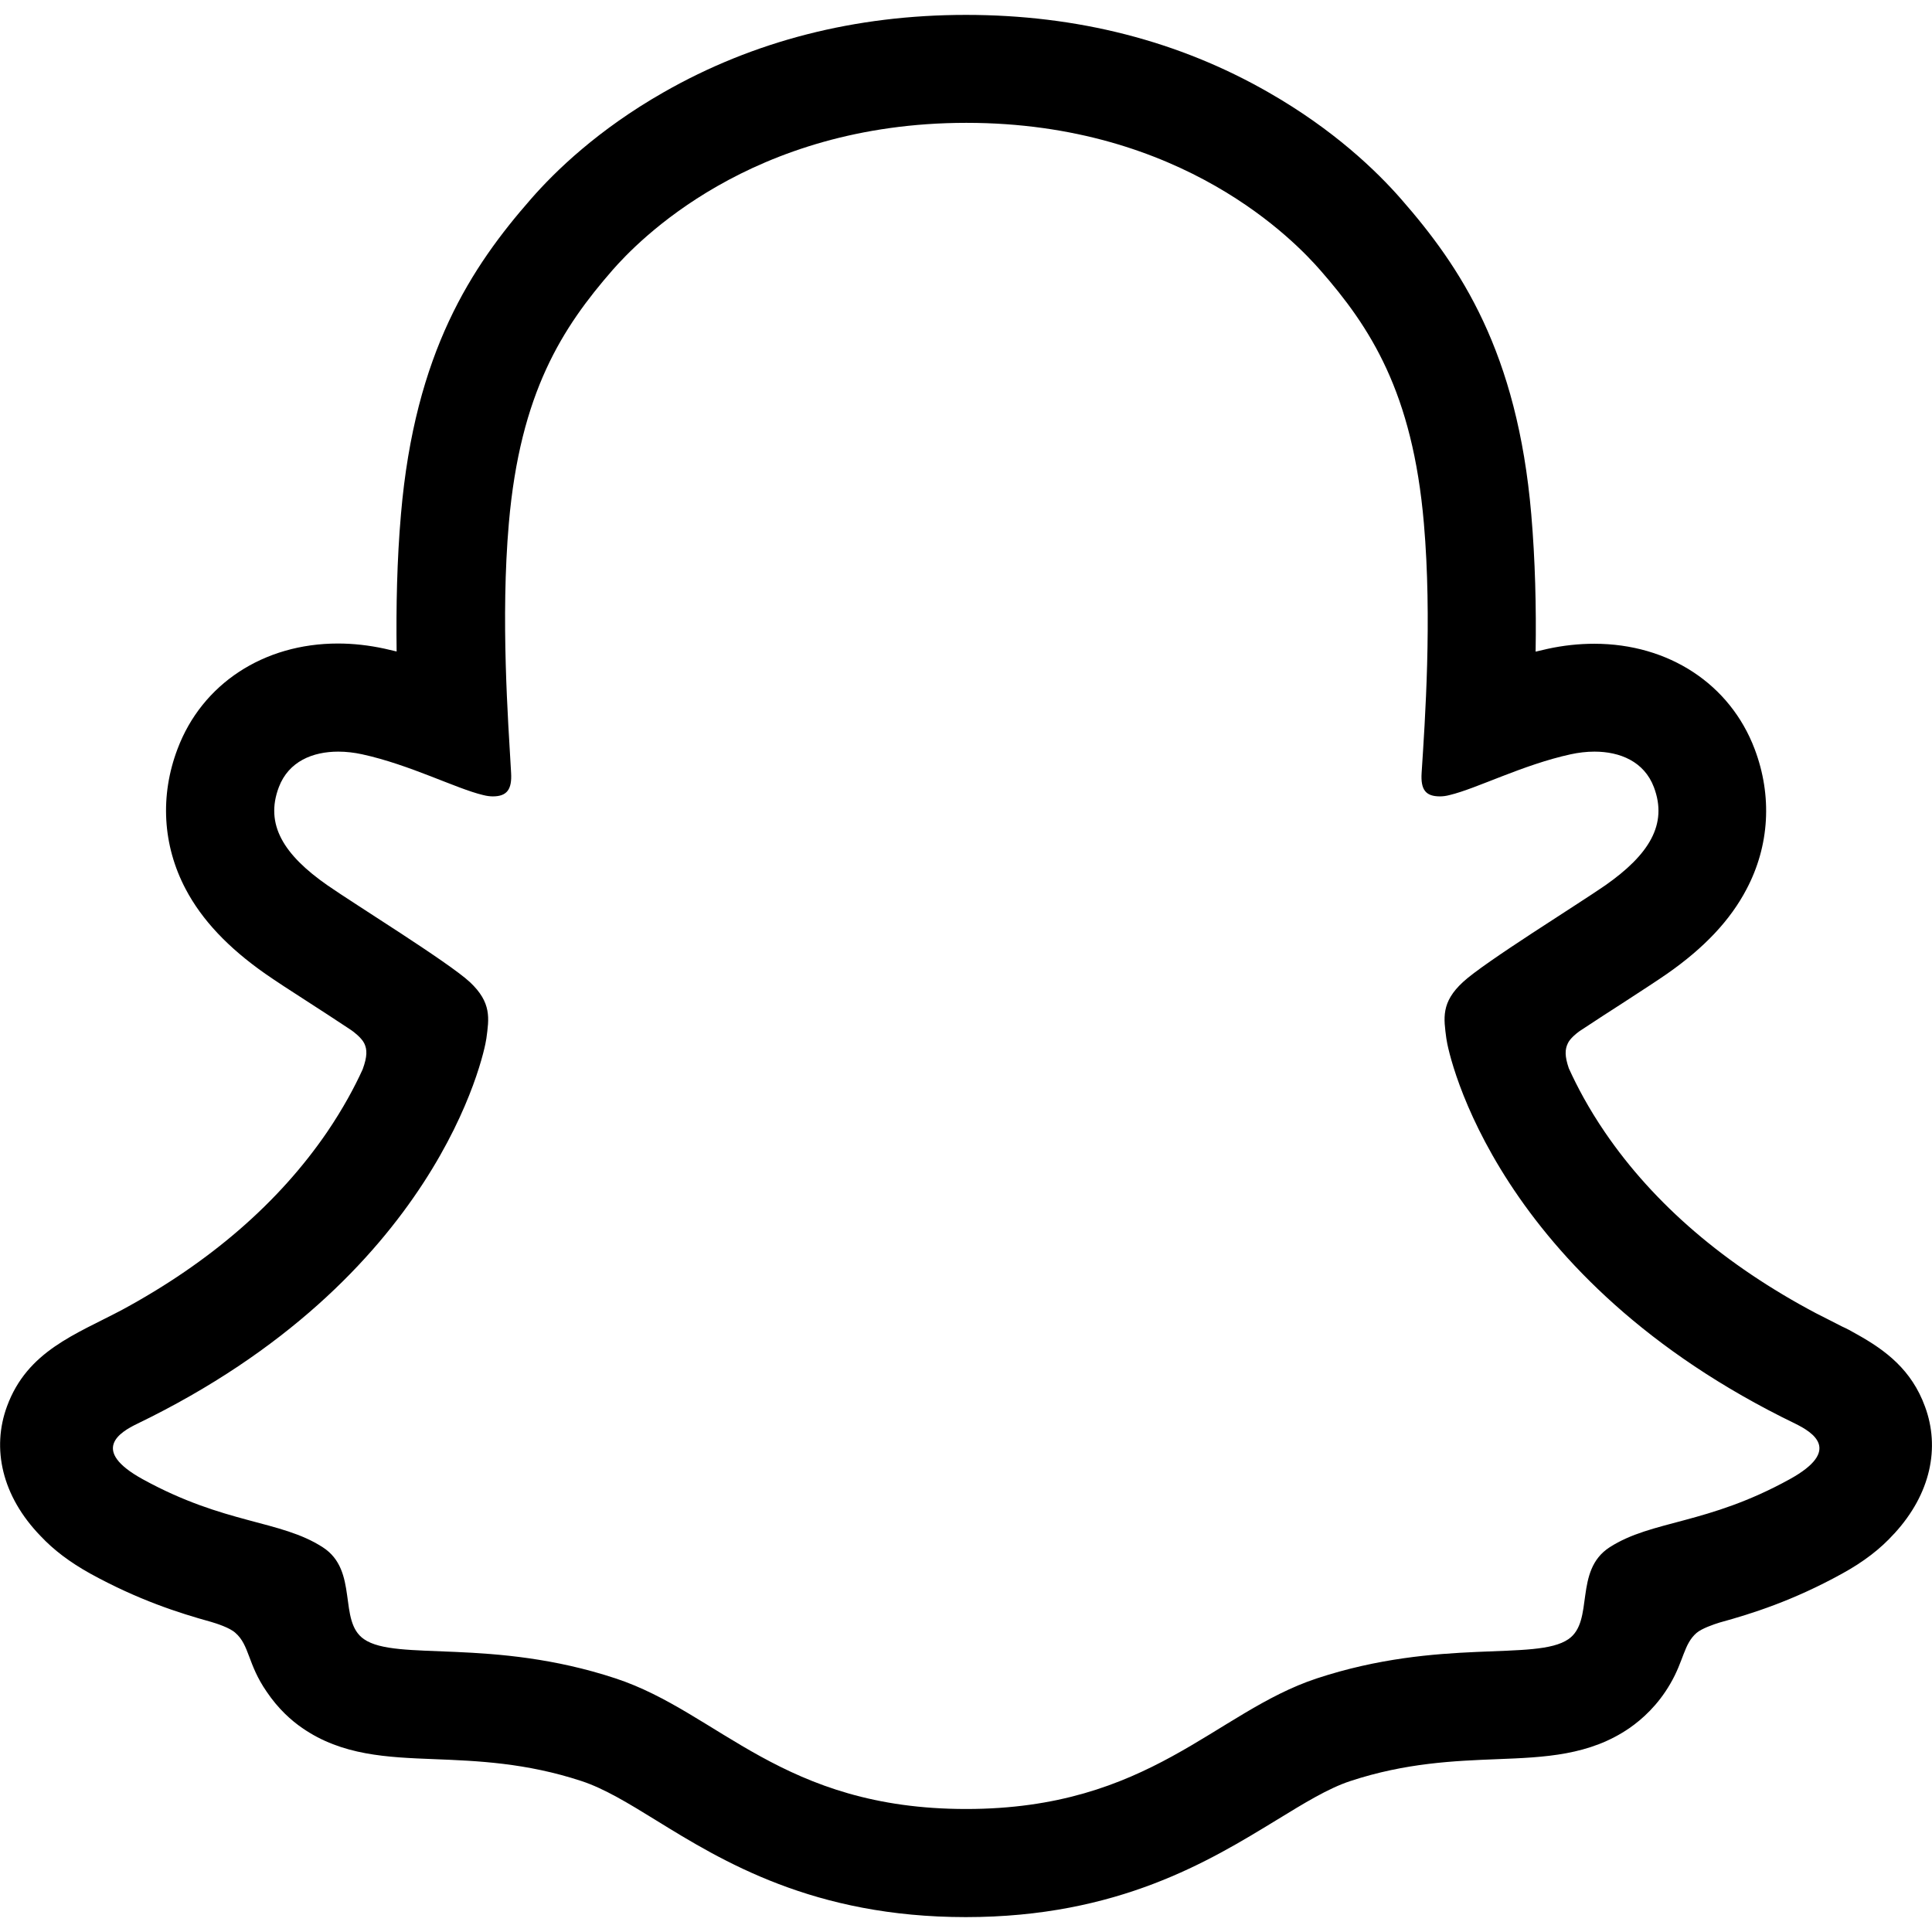 <svg width="24" height="24" viewBox="0 0 24 24" fill="none" xmlns="http://www.w3.org/2000/svg">
<g clip-path="url(#clip0_1977_182)">
<path d="M23.913 17.473C23.747 17.018 23.428 16.776 23.067 16.575C22.999 16.535 22.936 16.502 22.884 16.479C22.777 16.423 22.666 16.369 22.556 16.312C21.429 15.715 20.548 14.96 19.938 14.067C19.732 13.765 19.589 13.493 19.488 13.27C19.437 13.12 19.439 13.036 19.477 12.959C19.505 12.9 19.58 12.839 19.622 12.809C19.817 12.68 20.016 12.551 20.152 12.464C20.393 12.307 20.585 12.183 20.707 12.098C21.171 11.775 21.495 11.43 21.696 11.046C21.982 10.505 22.017 9.886 21.797 9.305C21.492 8.498 20.728 7.997 19.805 7.997C19.613 7.997 19.418 8.018 19.226 8.06C19.174 8.072 19.125 8.084 19.076 8.095C19.085 7.547 19.071 6.961 19.022 6.389C18.849 4.373 18.143 3.316 17.407 2.475C17.1 2.123 16.566 1.61 15.764 1.151C14.646 0.508 13.381 0.185 12 0.185C10.624 0.185 9.359 0.508 8.241 1.148C7.434 1.608 6.9 2.123 6.595 2.473C5.859 3.314 5.154 4.371 4.981 6.387C4.931 6.958 4.92 7.544 4.927 8.093C4.877 8.081 4.826 8.069 4.777 8.058C4.584 8.016 4.388 7.994 4.198 7.994C3.274 7.994 2.51 8.496 2.206 9.302C1.985 9.883 2.02 10.502 2.306 11.044C2.508 11.428 2.834 11.773 3.295 12.096C3.42 12.183 3.609 12.307 3.851 12.462C3.982 12.546 4.172 12.67 4.359 12.794C4.388 12.813 4.488 12.888 4.524 12.959C4.563 13.038 4.563 13.125 4.505 13.284C4.406 13.502 4.263 13.769 4.062 14.065C3.464 14.939 2.609 15.68 1.519 16.27C0.94 16.577 0.34 16.781 0.087 17.47C-0.105 17.991 0.021 18.584 0.506 19.083C0.666 19.254 0.867 19.406 1.12 19.547C1.716 19.875 2.222 20.037 2.62 20.147C2.691 20.168 2.852 20.219 2.923 20.283C3.101 20.437 3.075 20.672 3.312 21.014C3.455 21.227 3.619 21.373 3.755 21.466C4.249 21.808 4.807 21.83 5.398 21.853C5.93 21.874 6.534 21.898 7.224 22.125C7.509 22.219 7.807 22.401 8.149 22.612C8.974 23.121 10.106 23.815 11.998 23.815C13.892 23.815 15.028 23.116 15.86 22.608C16.202 22.399 16.498 22.216 16.774 22.125C17.463 21.898 18.068 21.874 18.6 21.853C19.191 21.83 19.746 21.808 20.243 21.466C20.398 21.358 20.595 21.183 20.749 20.916C20.918 20.627 20.916 20.423 21.075 20.285C21.141 20.229 21.284 20.18 21.361 20.156C21.762 20.046 22.275 19.884 22.882 19.549C23.152 19.401 23.36 19.24 23.527 19.055L23.534 19.048C23.986 18.555 24.101 17.981 23.913 17.473ZM22.233 18.375C21.206 18.942 20.524 18.881 19.995 19.221C19.545 19.512 19.809 20.137 19.484 20.362C19.081 20.641 17.892 20.344 16.357 20.85C15.091 21.269 14.283 22.472 12.002 22.472C9.717 22.472 8.932 21.274 7.648 20.85C6.113 20.344 4.922 20.641 4.521 20.362C4.195 20.137 4.46 19.512 4.01 19.221C3.481 18.879 2.799 18.94 1.772 18.375C1.118 18.014 1.488 17.791 1.706 17.686C5.424 15.888 6.014 13.108 6.042 12.9C6.075 12.652 6.11 12.455 5.836 12.199C5.571 11.953 4.392 11.224 4.067 10.997C3.525 10.619 3.288 10.242 3.464 9.778C3.586 9.457 3.886 9.337 4.202 9.337C4.301 9.337 4.402 9.349 4.498 9.37C5.091 9.499 5.667 9.797 6 9.876C6.047 9.888 6.087 9.893 6.122 9.893C6.3 9.893 6.361 9.804 6.349 9.6C6.312 8.951 6.218 7.685 6.321 6.501C6.462 4.875 6.987 4.069 7.61 3.354C7.91 3.012 9.317 1.526 12.005 1.526C14.7 1.526 16.099 3.012 16.399 3.354C17.023 4.066 17.548 4.873 17.688 6.501C17.791 7.685 17.702 8.951 17.66 9.6C17.646 9.813 17.712 9.893 17.888 9.893C17.923 9.893 17.965 9.888 18.009 9.876C18.342 9.797 18.919 9.499 19.512 9.37C19.608 9.349 19.709 9.337 19.807 9.337C20.123 9.337 20.424 9.459 20.545 9.778C20.721 10.242 20.482 10.619 19.943 10.997C19.617 11.224 18.438 11.953 18.174 12.199C17.899 12.452 17.934 12.649 17.967 12.9C17.993 13.108 18.586 15.888 22.303 17.686C22.514 17.791 22.887 18.014 22.233 18.375Z" fill="black"/>
</g>
<defs>
<clipPath id="clip0_1977_182">
<rect width="24" height="24" fill="white"/>
</clipPath>
</defs>
</svg>
